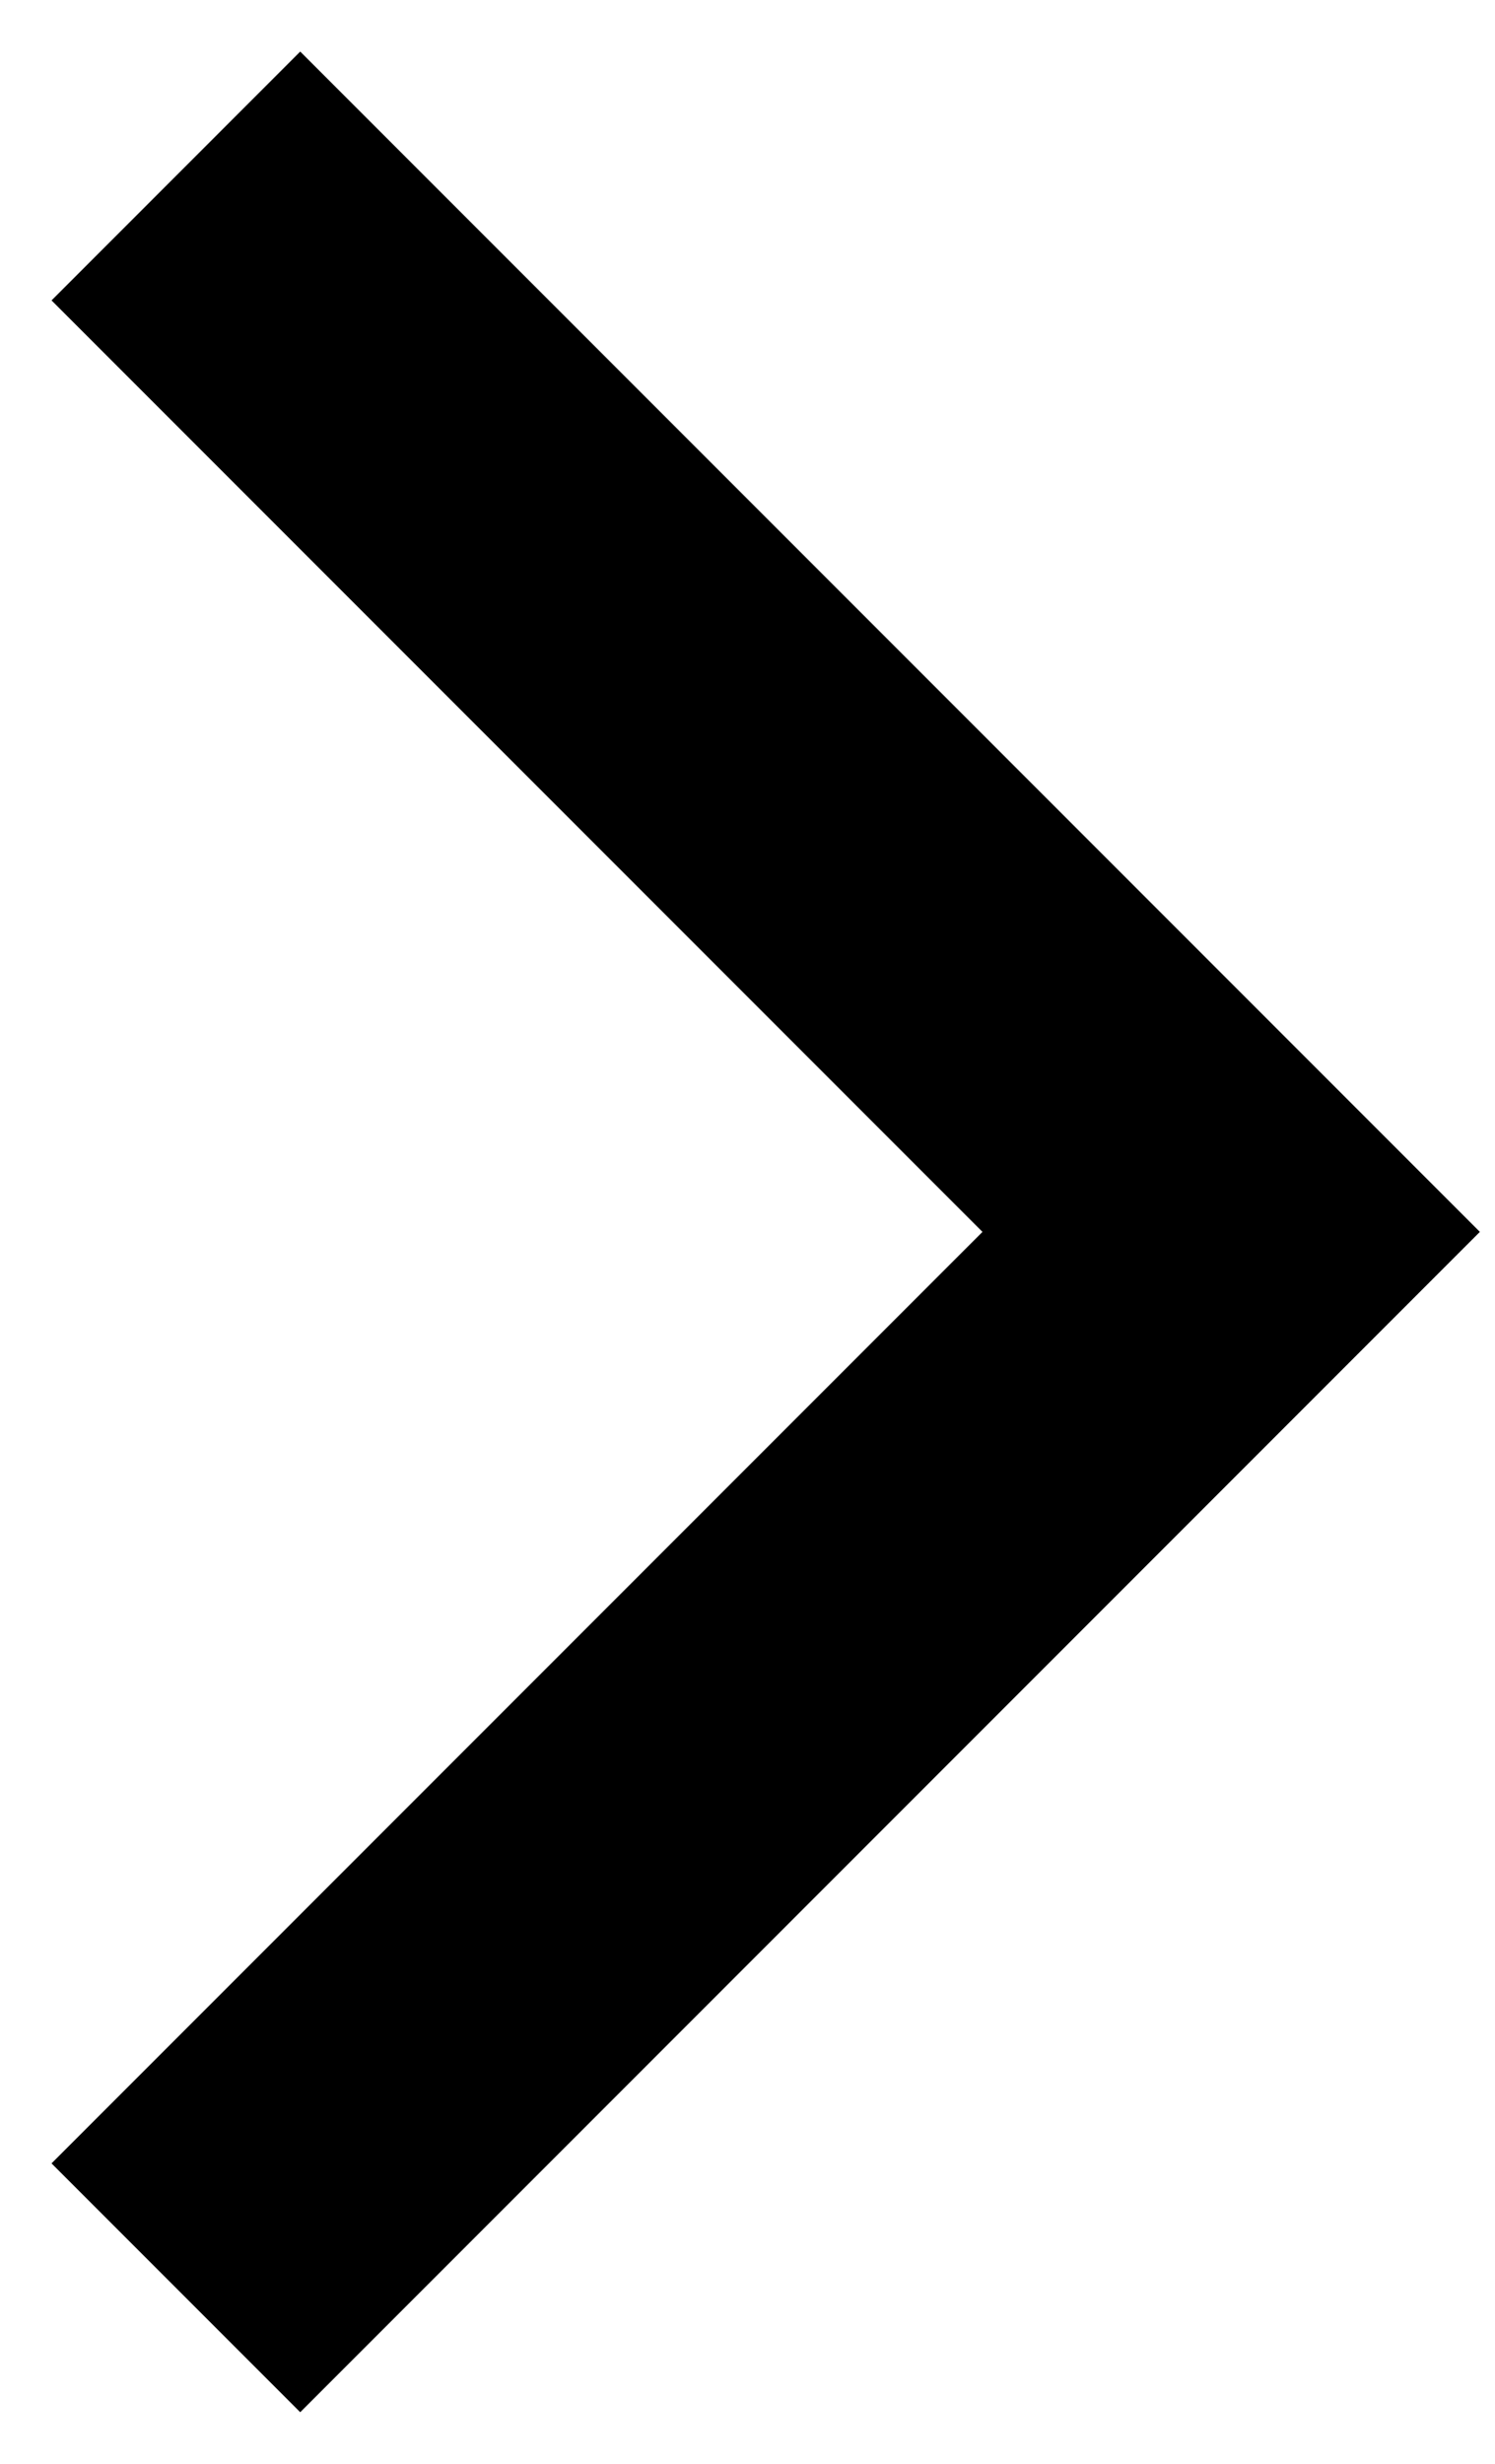 <svg width="17" height="28" viewBox="0 0 17 28" version="1.1" xmlns="http://www.w3.org/2000/svg" xmlns:xlink="http://www.w3.org/1999/xlink">
<title>Vector 2</title>
<desc>Created using Figma</desc>
<g id="Canvas" transform="translate(8473 465)">
<g id="Vector 2">
<use xlink:href="#path0_stroke" transform="matrix(1 4.89859e-16 -4.89859e-16 1 -8471 -463)"/>
</g>
</g>
<defs>
<path id="path0_stroke" d="M 12 12L 13.414 13.414L 14.828 12L 13.414 10.586L 12 12ZM -1.414 1.414L 10.586 13.414L 13.414 10.586L 1.414 -1.414L -1.414 1.414ZM 10.586 10.586L -1.414 22.586L 1.414 25.414L 13.414 13.414L 10.586 10.586Z"/>
</defs>
</svg>
